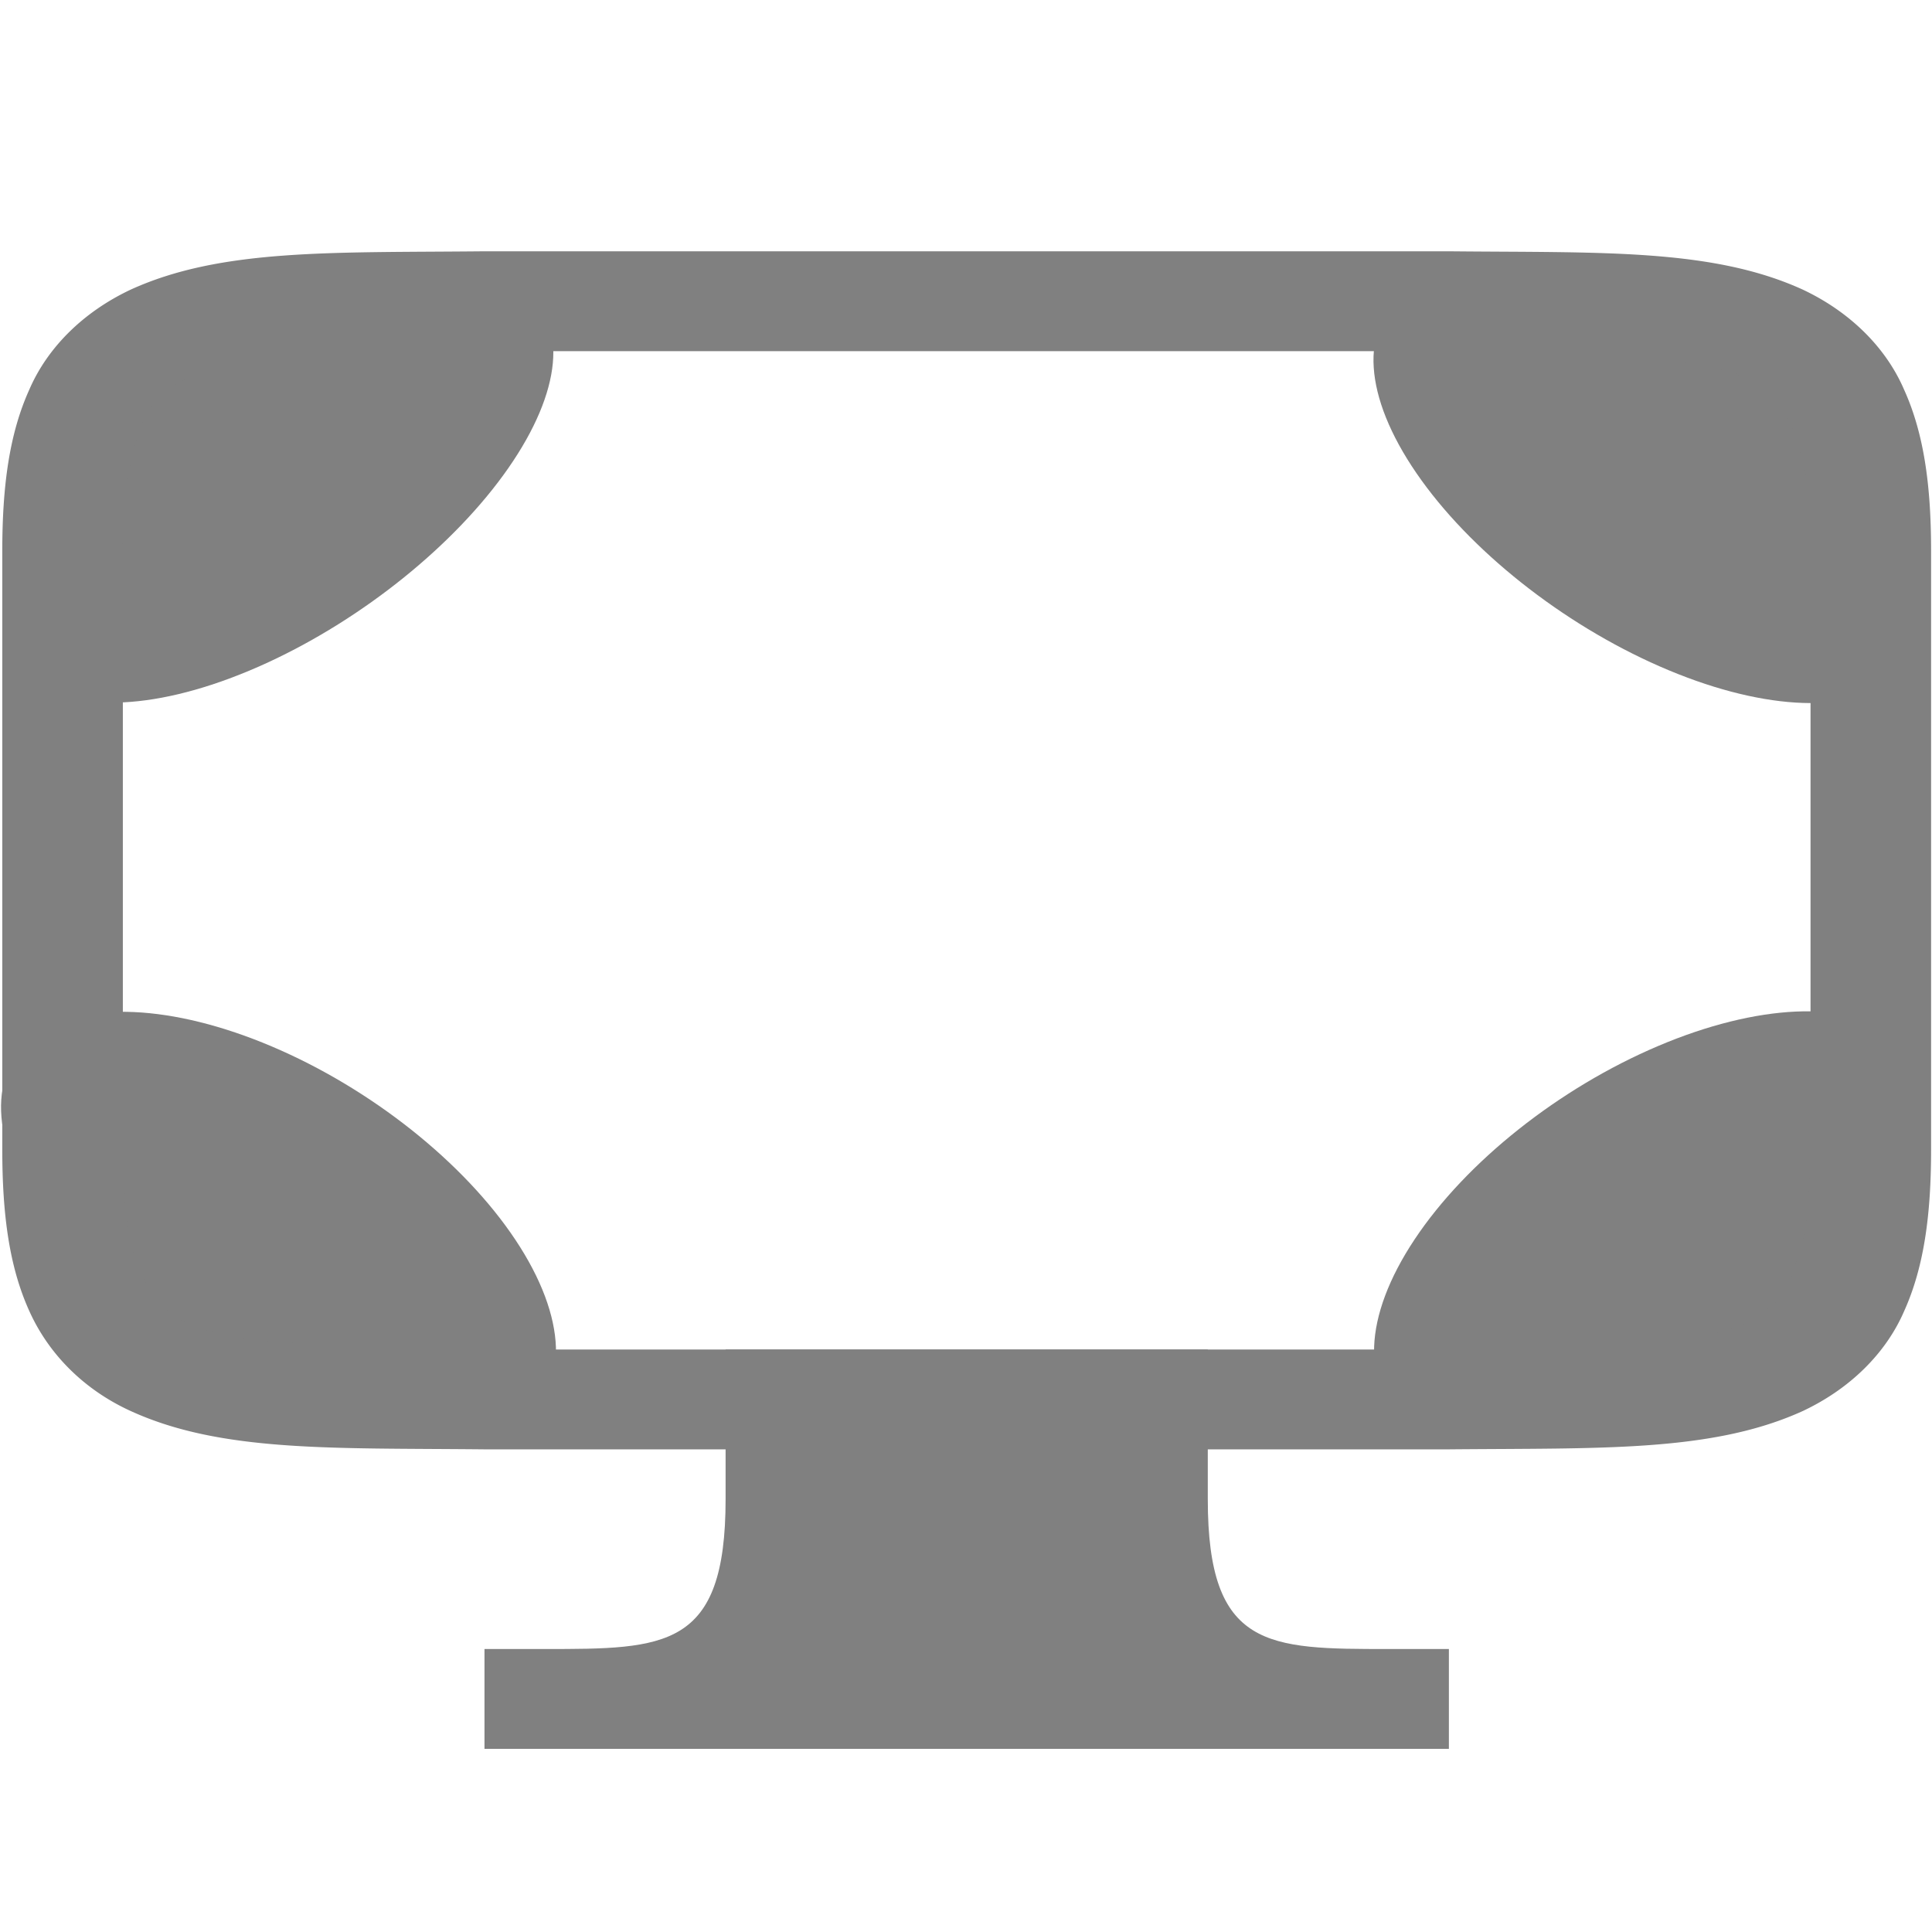 <?xml version="1.0" encoding="UTF-8" standalone="no"?>
<svg
   width="40"
   height="40"
   viewBox="0 3.3 32 40"
   version="1.1"
   id="SVGRoot"
   sodipodi:docname="CHC-E.svg"
   inkscape:version="1.1.2 (0a00cf5339, 2022-02-04)"
   xmlns:inkscape="http://www.inkscape.org/namespaces/inkscape"
   xmlns:sodipodi="http://sodipodi.sourceforge.net/DTD/sodipodi-0.dtd"
   xmlns="http://www.w3.org/2000/svg"
   xmlns:svg="http://www.w3.org/2000/svg"
   xmlns:rdf="http://www.w3.org/1999/02/22-rdf-syntax-ns#"
   xmlns:cc="http://creativecommons.org/ns#"
   xmlns:dc="http://purl.org/dc/elements/1.1/">
  <sodipodi:namedview
     id="namedview19"
     pagecolor="#ffffff"
     bordercolor="#666666"
     borderopacity="1.0"
     inkscape:pageshadow="2"
     inkscape:pageopacity="0.0"
     inkscape:pagecheckerboard="0"
     showgrid="false"
     inkscape:zoom="21.1"
     inkscape:cx="19.976303"
     inkscape:cy="20.023697"
     inkscape:window-width="1920"
     inkscape:window-height="1016"
     inkscape:window-x="0"
     inkscape:window-y="27"
     inkscape:window-maximized="1"
     inkscape:current-layer="SVGRoot" />
  <defs
     id="defs815" />
  <g
     id="layer1-5"
     transform="matrix(1.277,0,0,1,-4.424,8)"
     style="fill:#808080">
    <ellipse
       transform="matrix(-0.702,-0.712,-0.724,0.69,0,0)"
       ry="2.844"
       rx="5.624"
       cy="-15.475"
       cx="-22.577"
       id="path855-3"
       style="opacity:1;fill:#808080;stroke-width:0.248" />
    <g
       transform="matrix(1.956,0,0,2.067,0.353,-1.564)"
       style="color:#000000;fill:#808080"
       id="g1525-5" />
  </g>
  <g
     transform="matrix(1.277,0,0,1,-4.415,8)"
     id="layer1-7"
     style="fill:#808080">
    <ellipse
       style="opacity:1;fill:#808080;stroke-width:0.248"
       id="path855-0"
       cx="18.365"
       cy="-11.121"
       rx="5.624"
       ry="2.979"
       transform="matrix(0.702,0.712,0.724,-0.69,0,0)" />
    <g
       id="g1525-9"
       style="color:#000000;fill:#808080"
       transform="matrix(1.956,0,0,2.067,0.353,-1.564)" />
  </g>
  <g
     transform="matrix(1.277,0,0,1,-4.416,8)"
     id="layer1-6"
     style="fill:#808080">
    <ellipse
       style="opacity:1;fill:#808080;stroke-width:0.248"
       id="path855-1"
       cx="-3.686"
       cy="-33.86"
       rx="5.624"
       ry="2.979"
       transform="matrix(-0.702,0.712,-0.724,-0.69,0,0)" />
    <g
       id="g1525-8"
       style="color:#000000;fill:#808080"
       transform="matrix(1.956,0,0,2.067,0.353,-1.564)" />
  </g>
  <g
     transform="matrix(1.276,0,0,1,-4.403,8)"
     id="layer1">
    <ellipse
       style="opacity:1;fill:#808080;stroke-width:0.249"
       id="path855"
       cx="-0.481"
       cy="7.246"
       rx="5.656"
       ry="2.738"
       transform="matrix(0.698,-0.716,0.72,0.694,0,0)" />
    <g
       id="g1525"
       style="color:#000000;fill:#808080"
       transform="matrix(1.956,0,0,2.067,0.353,-1.564)">
      <path
         id="path1521"
         overflow="visible"
         font-weight="400"
         style="font-weight:400;line-height:normal;font-family:sans-serif;font-variant-ligatures:normal;font-variant-position:normal;font-variant-caps:normal;font-variant-numeric:normal;font-variant-alternates:normal;font-feature-settings:normal;text-indent:0;text-align:start;text-decoration:none;text-decoration-line:none;text-decoration-style:solid;text-decoration-color:#000000;text-transform:none;text-orientation:mixed;white-space:normal;shape-padding:0;overflow:visible;isolation:auto;mix-blend-mode:normal;marker:none"
         d="M 3.994,1 C 2.736,1.015 1.815,0.97 1.063,1.385 A 1.88,1.88 0 0 0 0.225,2.383 C 0.06,2.822 0,3.343 0,4 v 6 c 0,0.658 0.06,1.179 0.225,1.617 0.164,0.439 0.461,0.79 0.838,0.998 0.752,0.416 1.673,0.37 2.931,0.385 h 8.012 c 1.258,-0.014 2.179,0.03 2.932,-0.385 a 1.88,1.88 0 0 0 0.838,-0.998 C 15.94,11.179 16,10.657 16,10 V 4 C 16,3.342 15.94,2.822 15.775,2.383 A 1.88,1.88 0 0 0 14.938,1.385 C 14.185,0.969 13.264,1.015 12.006,1 H 3.998 Z M 4,2 h 8 c 1.259,0.015 2.087,0.06 2.453,0.262 0.184,0.101 0.29,0.213 0.387,0.472 C 14.937,2.994 15,3.408 15,4 v 6 c 0,0.592 -0.063,1.006 -0.16,1.266 -0.098,0.26 -0.203,0.371 -0.387,0.472 C 14.087,11.94 13.259,11.985 12,12 H 4 C 2.742,11.985 1.91,11.94 1.545,11.738 1.362,11.638 1.258,11.526 1.16,11.266 1.063,11.006 1,10.592 1,10 V 4 C 1,3.408 1.063,2.994 1.16,2.734 1.258,2.474 1.362,2.363 1.545,2.262 1.91,2.06 2.74,2.015 4,2 Z" />
      <path
         id="path1523"
         overflow="visible"
         style="overflow:visible;marker:none"
         d="m 6,12 h 4 v 1.5 C 10,15 10.5,15 11.5,15 H 12 v 1 H 4 v -1 h 0.5 c 1,0 1.5,0 1.5,-1.5 z" />
    </g>
  </g>
</svg>
